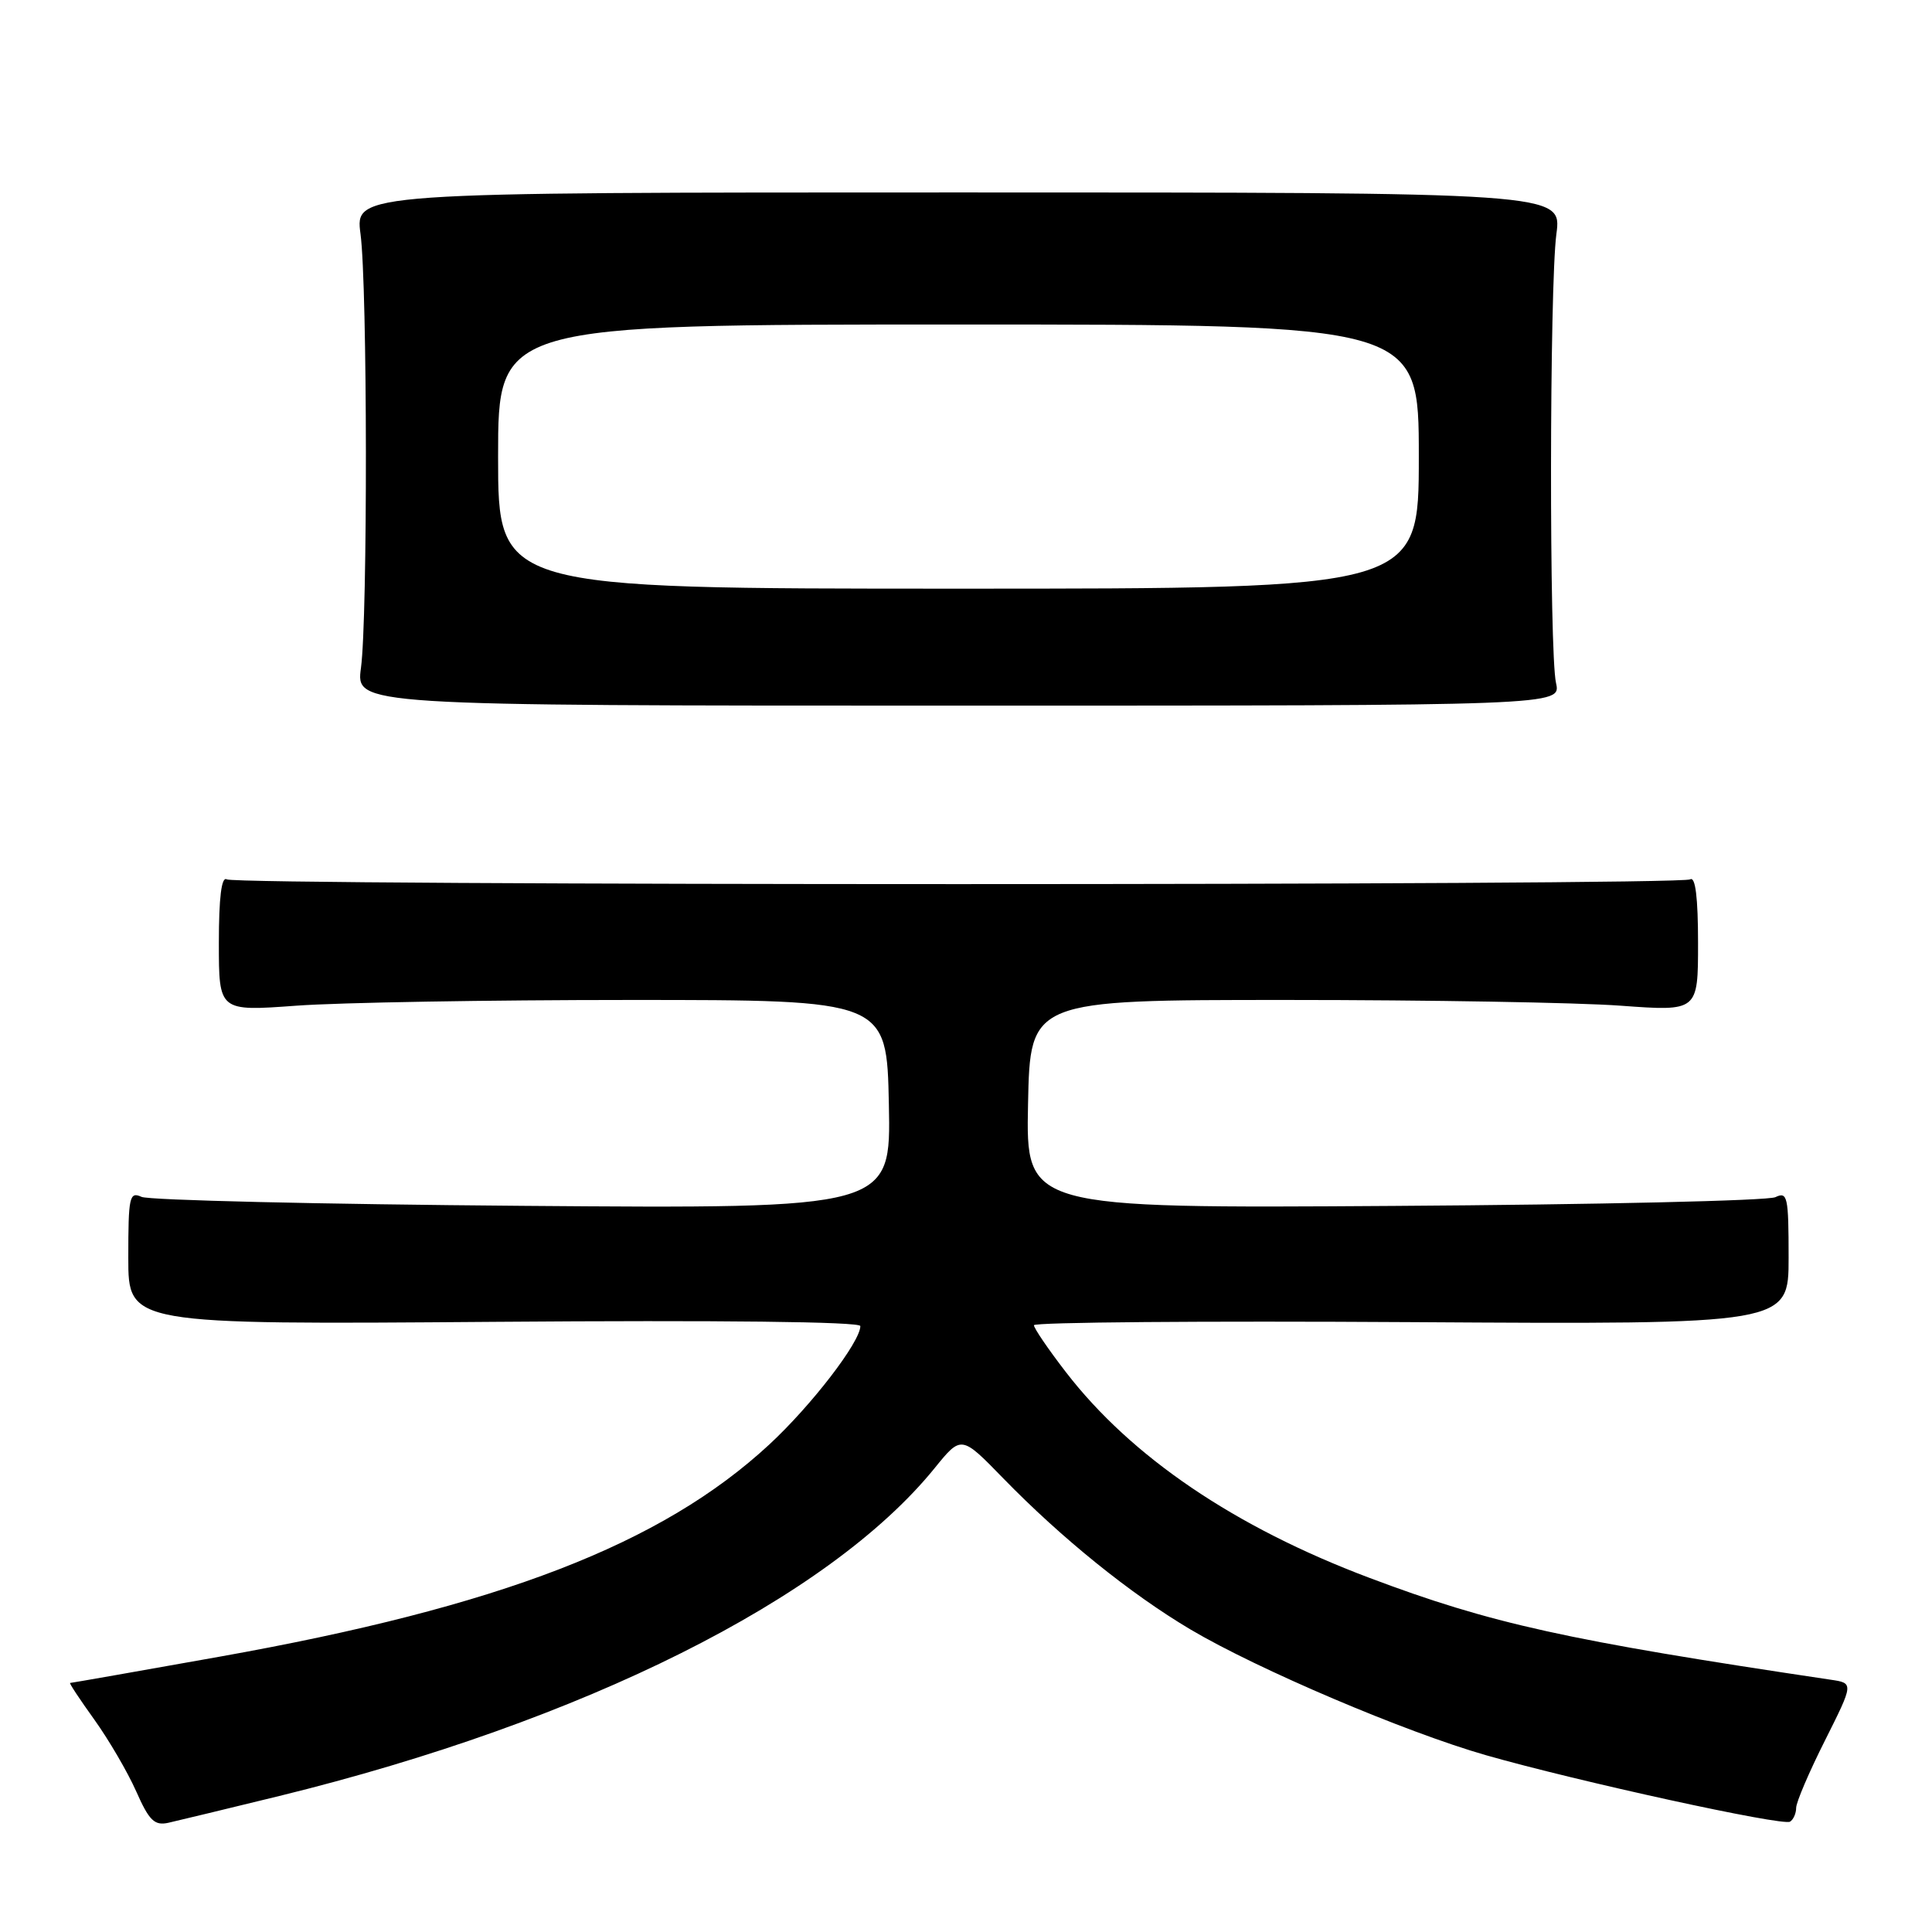 <?xml version="1.0" encoding="UTF-8" standalone="no"?>
<!DOCTYPE svg PUBLIC "-//W3C//DTD SVG 1.1//EN" "http://www.w3.org/Graphics/SVG/1.1/DTD/svg11.dtd" >
<svg xmlns="http://www.w3.org/2000/svg" xmlns:xlink="http://www.w3.org/1999/xlink" version="1.1" viewBox="0 0 256 256">
 <g >
 <path fill="currentColor"
d=" M 37.00 237.98 C 77.29 228.10 109.82 211.83 123.84 194.54 C 127.38 190.17 127.38 190.17 132.94 195.89 C 140.68 203.84 149.79 211.19 157.74 215.91 C 166.67 221.20 186.22 229.52 196.92 232.58 C 208.99 236.03 236.21 241.99 237.19 241.38 C 237.63 241.11 238.00 240.28 238.00 239.55 C 238.00 238.81 239.72 234.79 241.82 230.62 C 245.63 223.02 245.63 223.02 242.57 222.57 C 207.50 217.34 197.58 215.15 181.42 209.06 C 163.61 202.35 149.91 193.06 141.25 181.83 C 138.91 178.80 137.00 175.99 137.00 175.60 C 137.00 175.20 159.50 175.02 187.00 175.19 C 237.00 175.50 237.00 175.50 237.00 166.64 C 237.00 158.55 236.85 157.86 235.25 158.63 C 234.29 159.10 211.55 159.62 184.72 159.79 C 135.94 160.11 135.94 160.11 136.22 146.30 C 136.50 132.50 136.50 132.50 170.50 132.50 C 189.20 132.50 209.11 132.84 214.75 133.26 C 225.00 134.01 225.00 134.01 225.00 124.95 C 225.00 118.95 224.65 116.10 223.96 116.52 C 222.61 117.36 31.39 117.36 30.04 116.52 C 29.35 116.10 29.00 118.95 29.00 124.95 C 29.00 134.01 29.00 134.01 39.25 133.26 C 44.89 132.84 64.80 132.50 83.50 132.50 C 117.50 132.50 117.50 132.50 117.78 146.33 C 118.06 160.16 118.06 160.16 69.28 159.78 C 42.45 159.57 19.71 159.04 18.75 158.59 C 17.15 157.86 17.00 158.57 17.00 166.66 C 17.00 175.52 17.00 175.52 65.50 175.15 C 95.45 174.92 114.00 175.13 114.00 175.71 C 114.00 177.81 107.53 186.22 101.93 191.41 C 87.65 204.63 66.21 212.90 29.04 219.53 C 18.34 221.44 9.45 223.00 9.29 223.00 C 9.13 223.00 10.58 225.19 12.50 227.86 C 14.42 230.54 16.92 234.82 18.05 237.37 C 19.76 241.24 20.47 241.93 22.30 241.53 C 23.51 241.26 30.12 239.66 37.00 237.98 Z  M 206.18 90.50 C 205.27 86.46 205.31 37.92 206.23 31.00 C 206.96 25.50 206.96 25.50 127.00 25.50 C 47.04 25.50 47.04 25.50 47.77 31.00 C 48.69 37.91 48.73 81.79 47.83 88.50 C 47.15 93.50 47.15 93.50 127.00 93.50 C 206.85 93.50 206.85 93.50 206.18 90.50 Z  M 66.00 60.50 C 66.00 43.00 66.00 43.00 127.00 43.00 C 188.00 43.00 188.00 43.00 188.00 60.50 C 188.00 78.00 188.00 78.00 127.00 78.00 C 66.00 78.00 66.00 78.00 66.00 60.50 Z "/>
</g>
</svg>